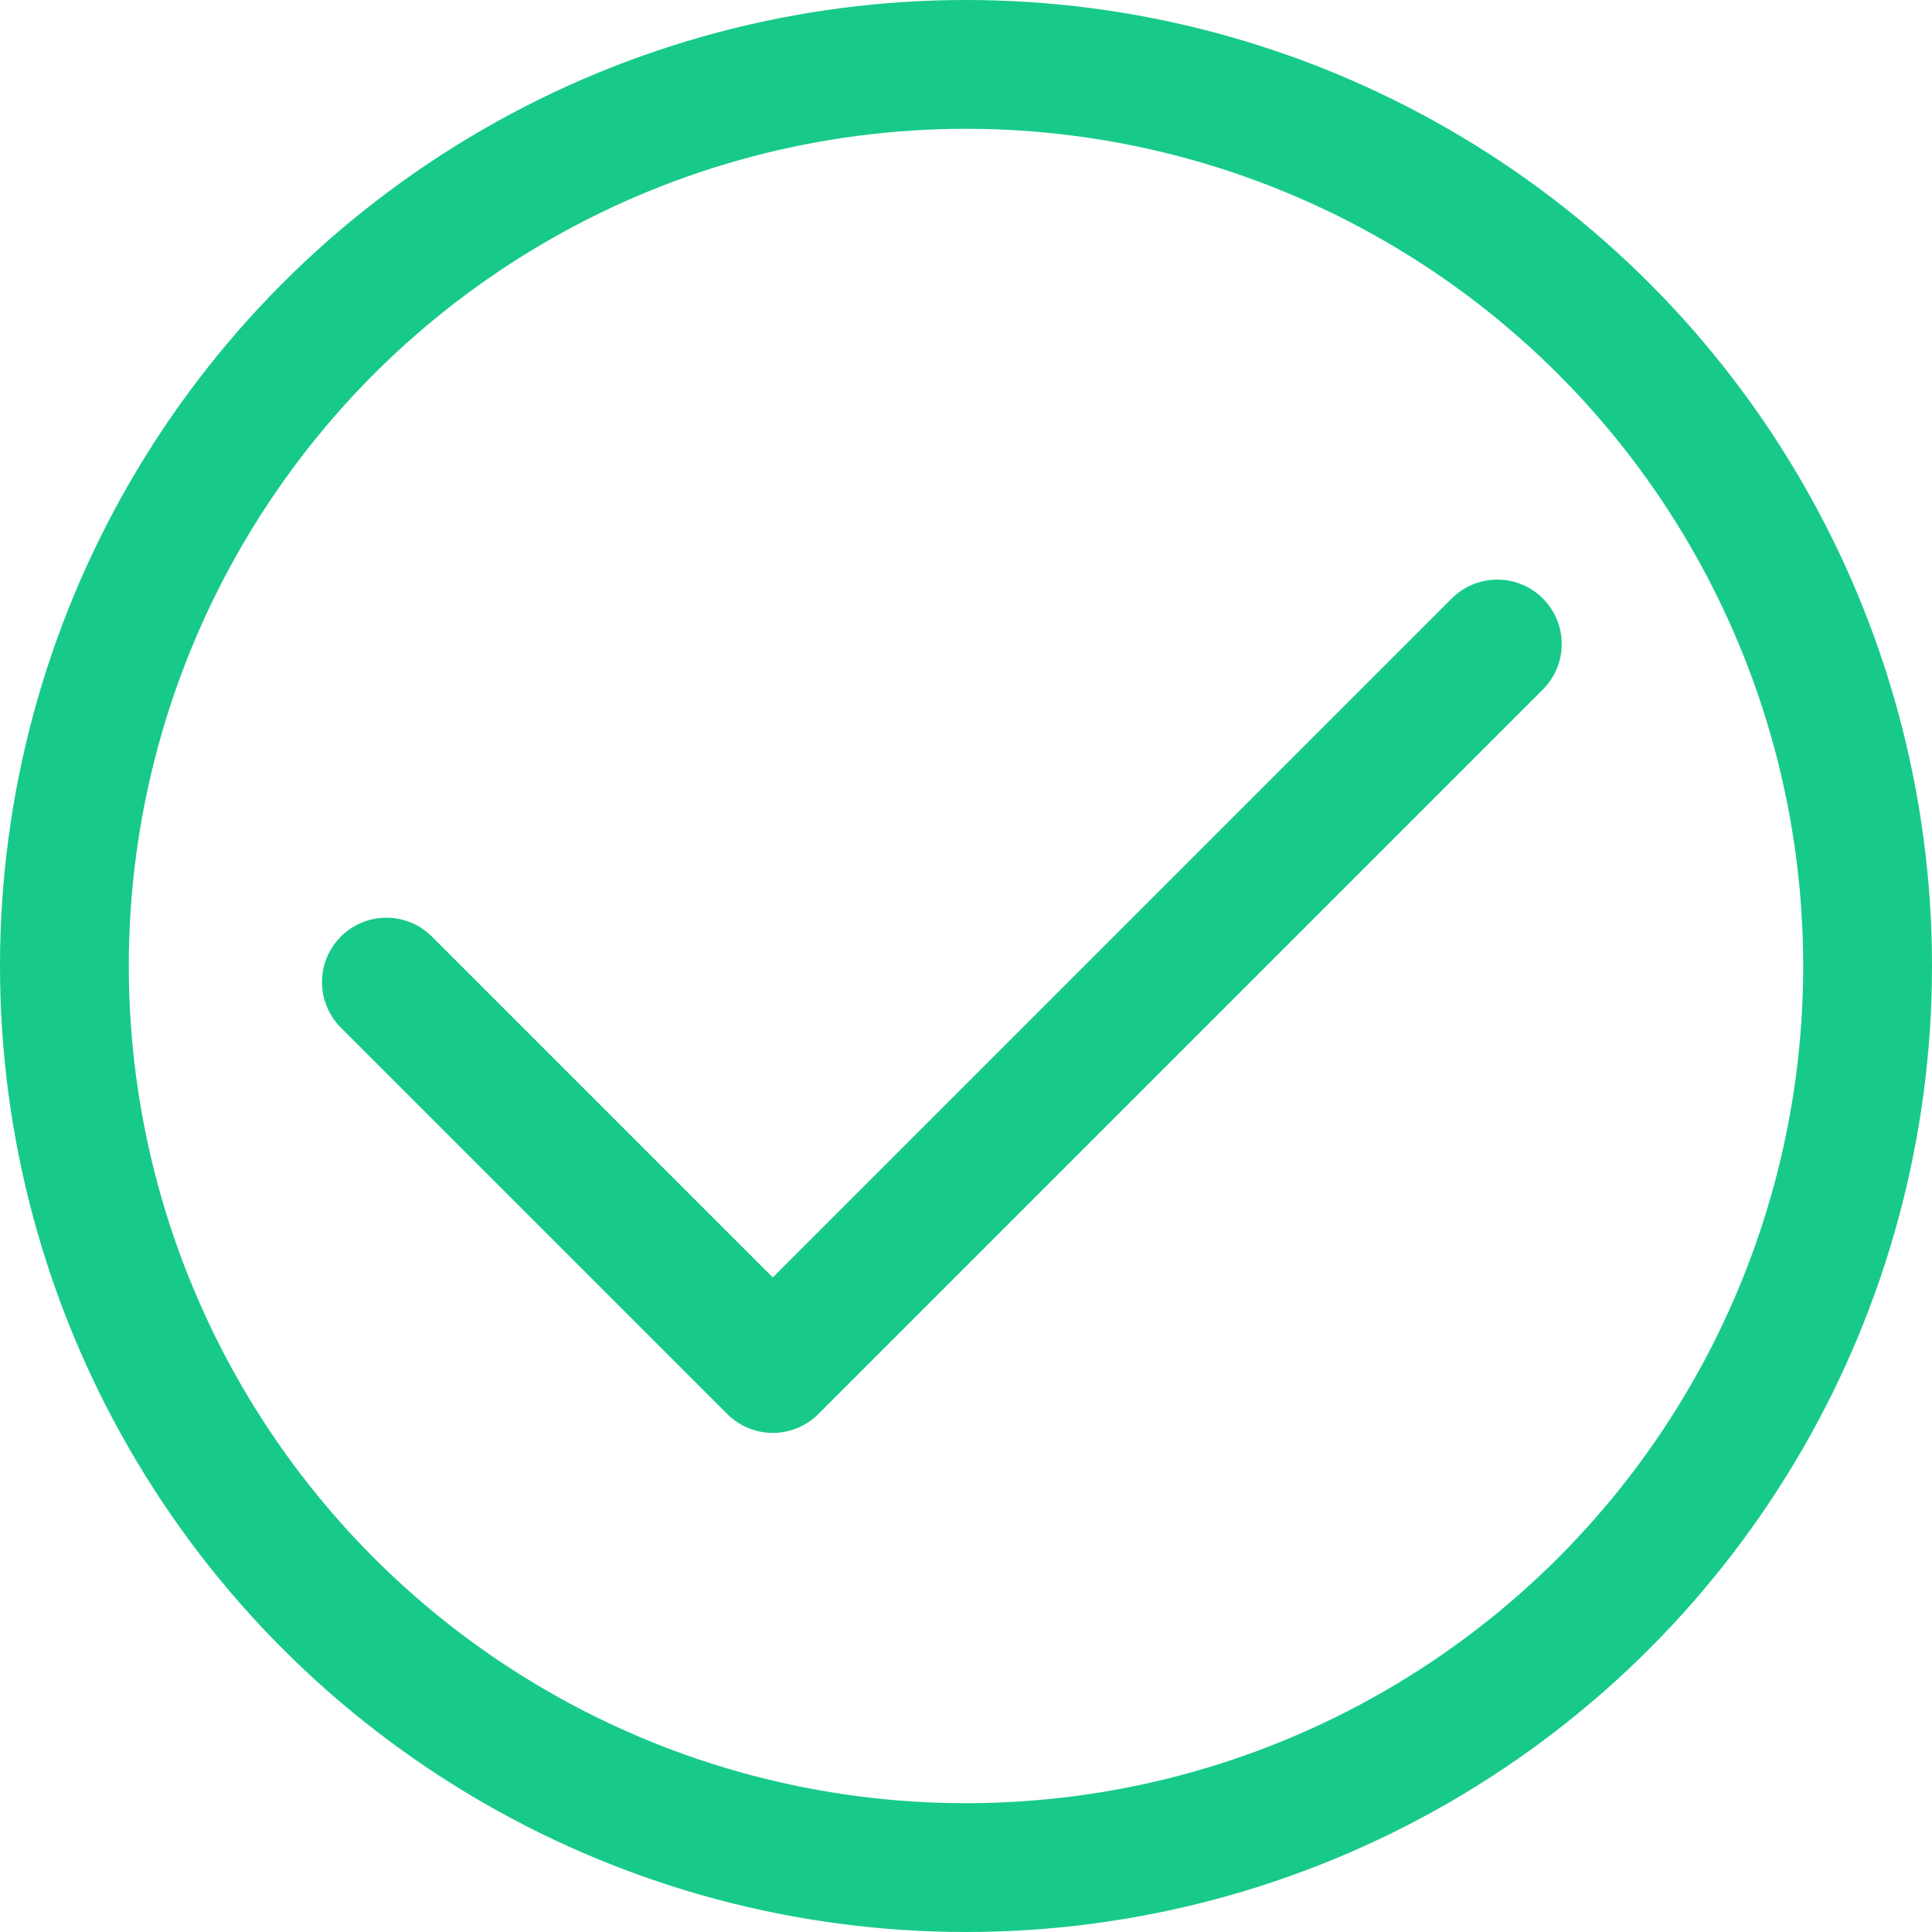 <svg width="15" height="15" viewBox="0 0 15 15" fill="none" xmlns="http://www.w3.org/2000/svg">
<circle cx="7.5" cy="7.5" r="7" stroke="#17CA89"/>
<path d="M3 7.625L6 10.625L11.625 5" stroke="#17CA89" stroke-linecap="round" stroke-linejoin="round"/>
</svg>
